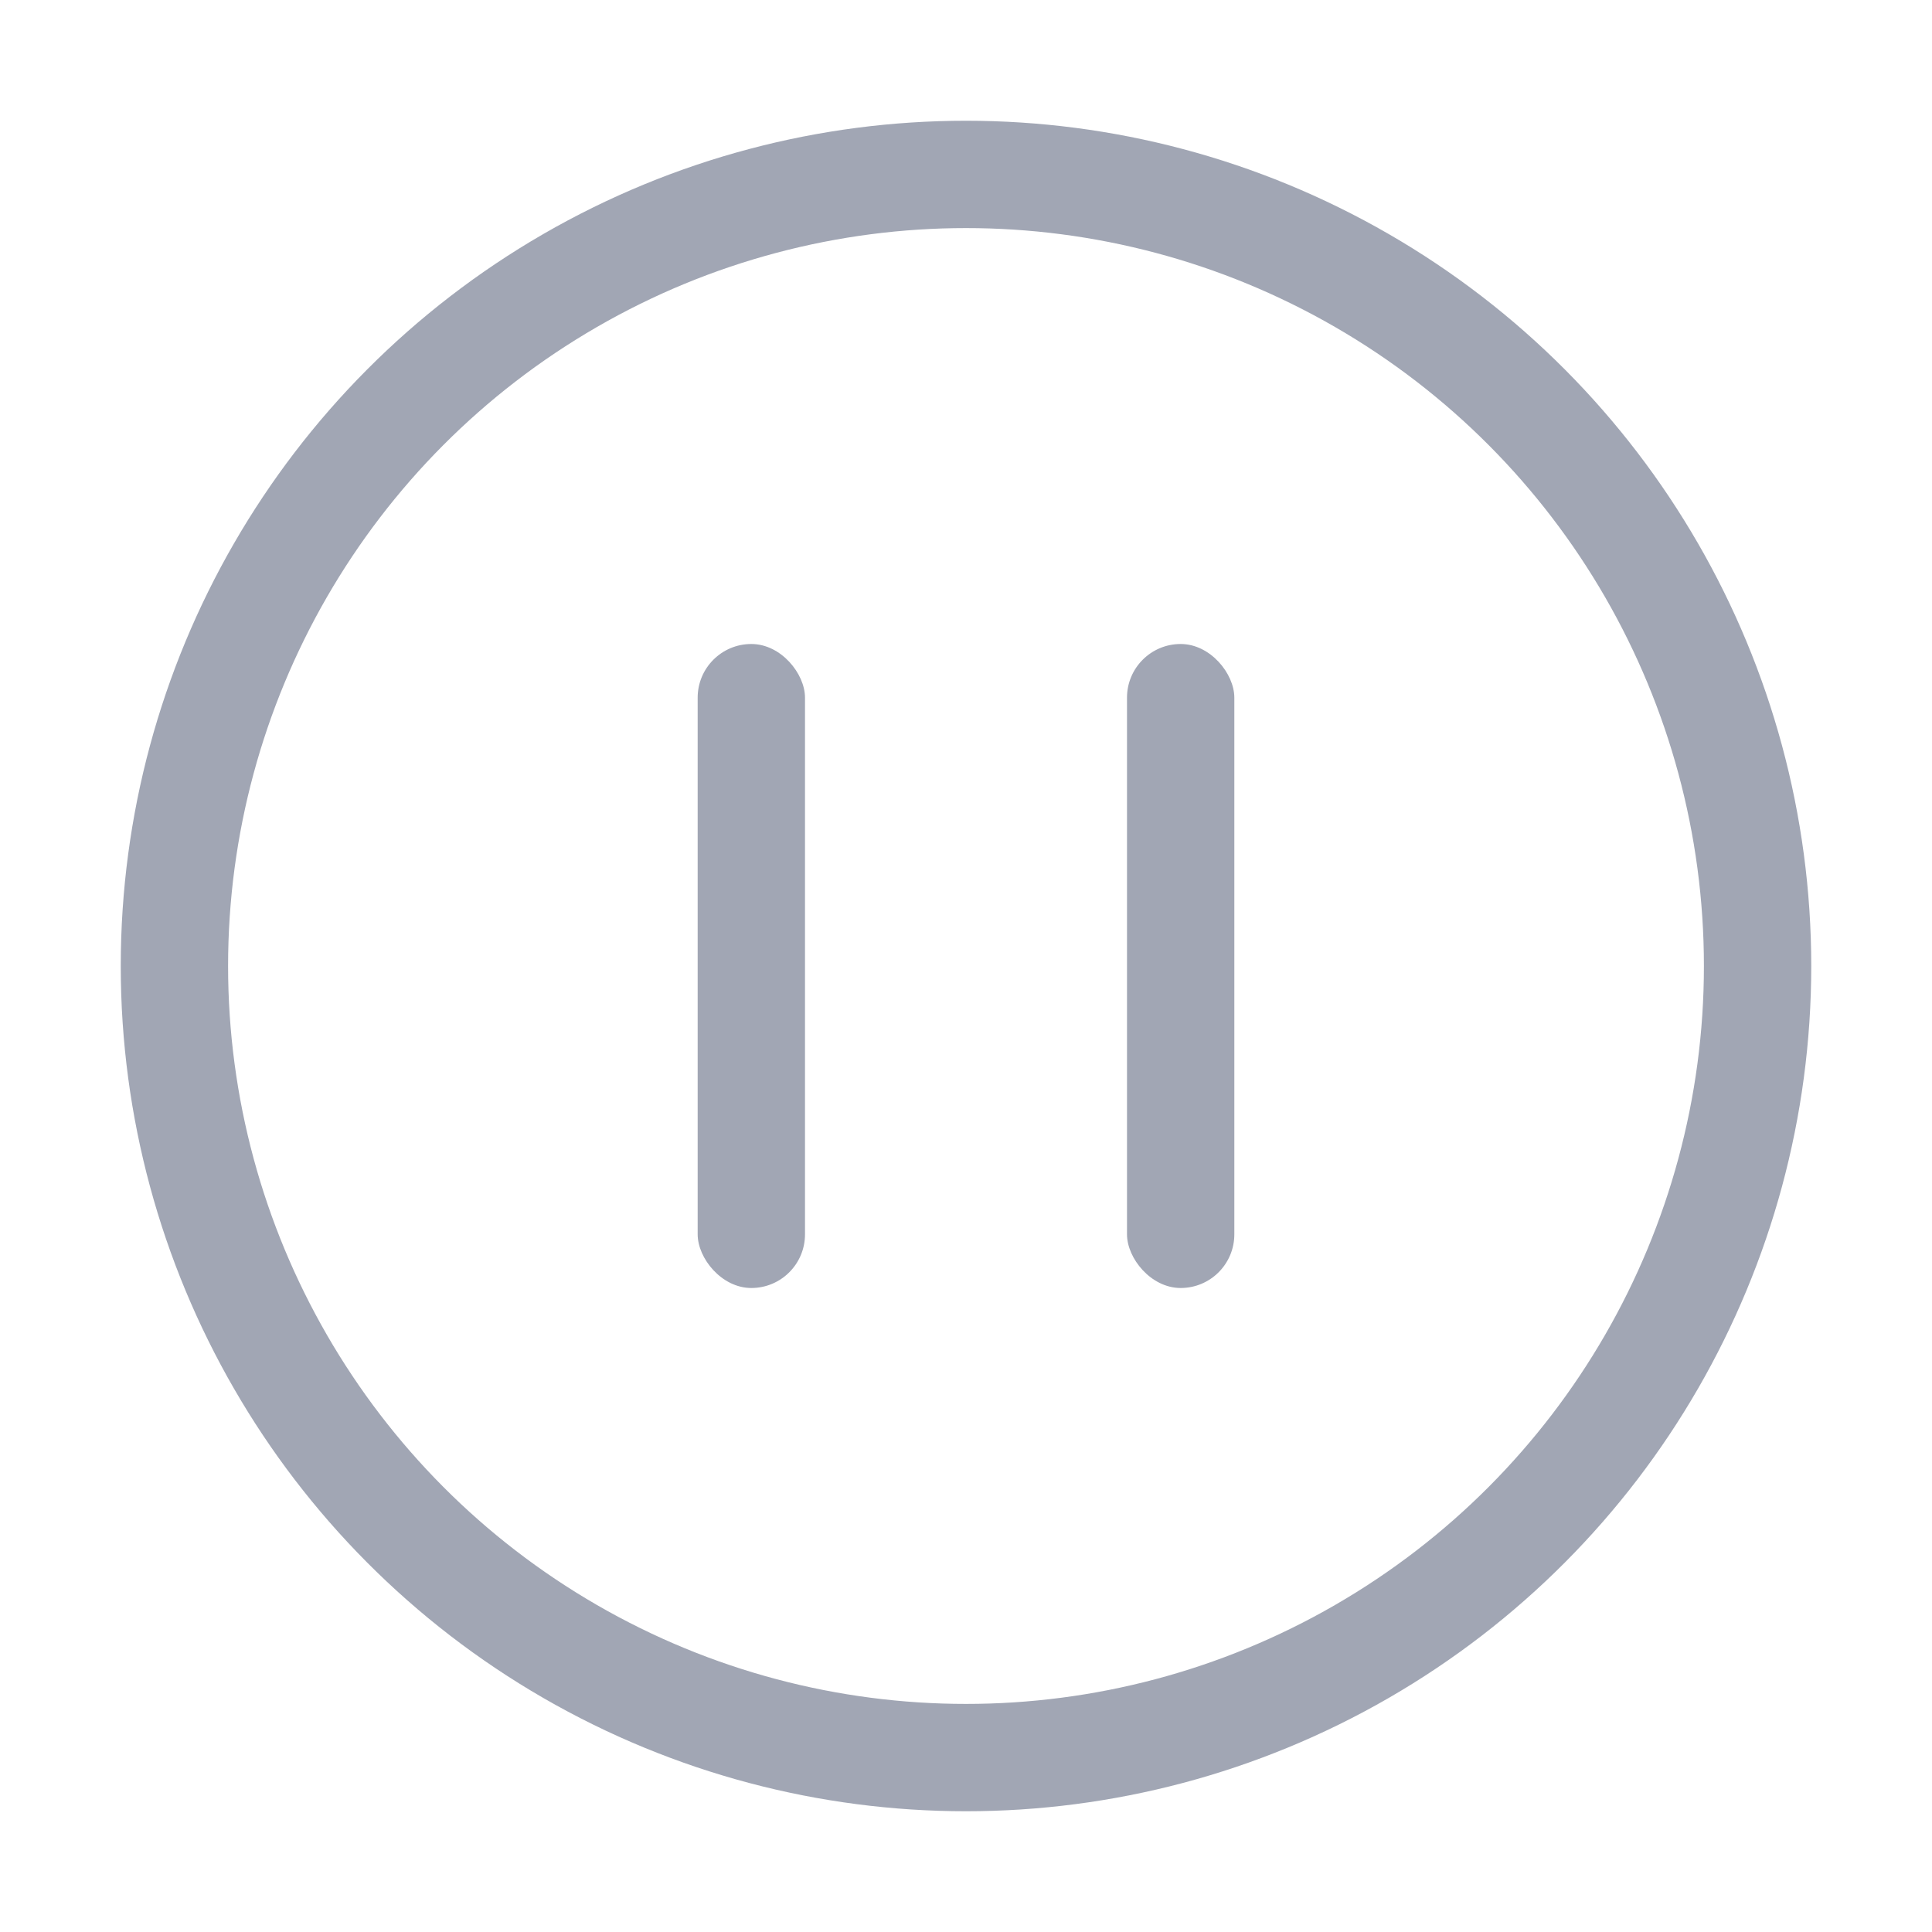 <svg width="36" height="36" viewBox="0 0 36 36" fill="none" xmlns="http://www.w3.org/2000/svg">
<circle cx="18" cy="18" r="14.75" stroke="#A1A6B4" stroke-width="2"/>
<rect x="13" y="12" width="2" height="12" rx="1" fill="#A1A6B4"/>
<rect x="21" y="12" width="2" height="12" rx="1" fill="#A1A6B4"/>
</svg>
